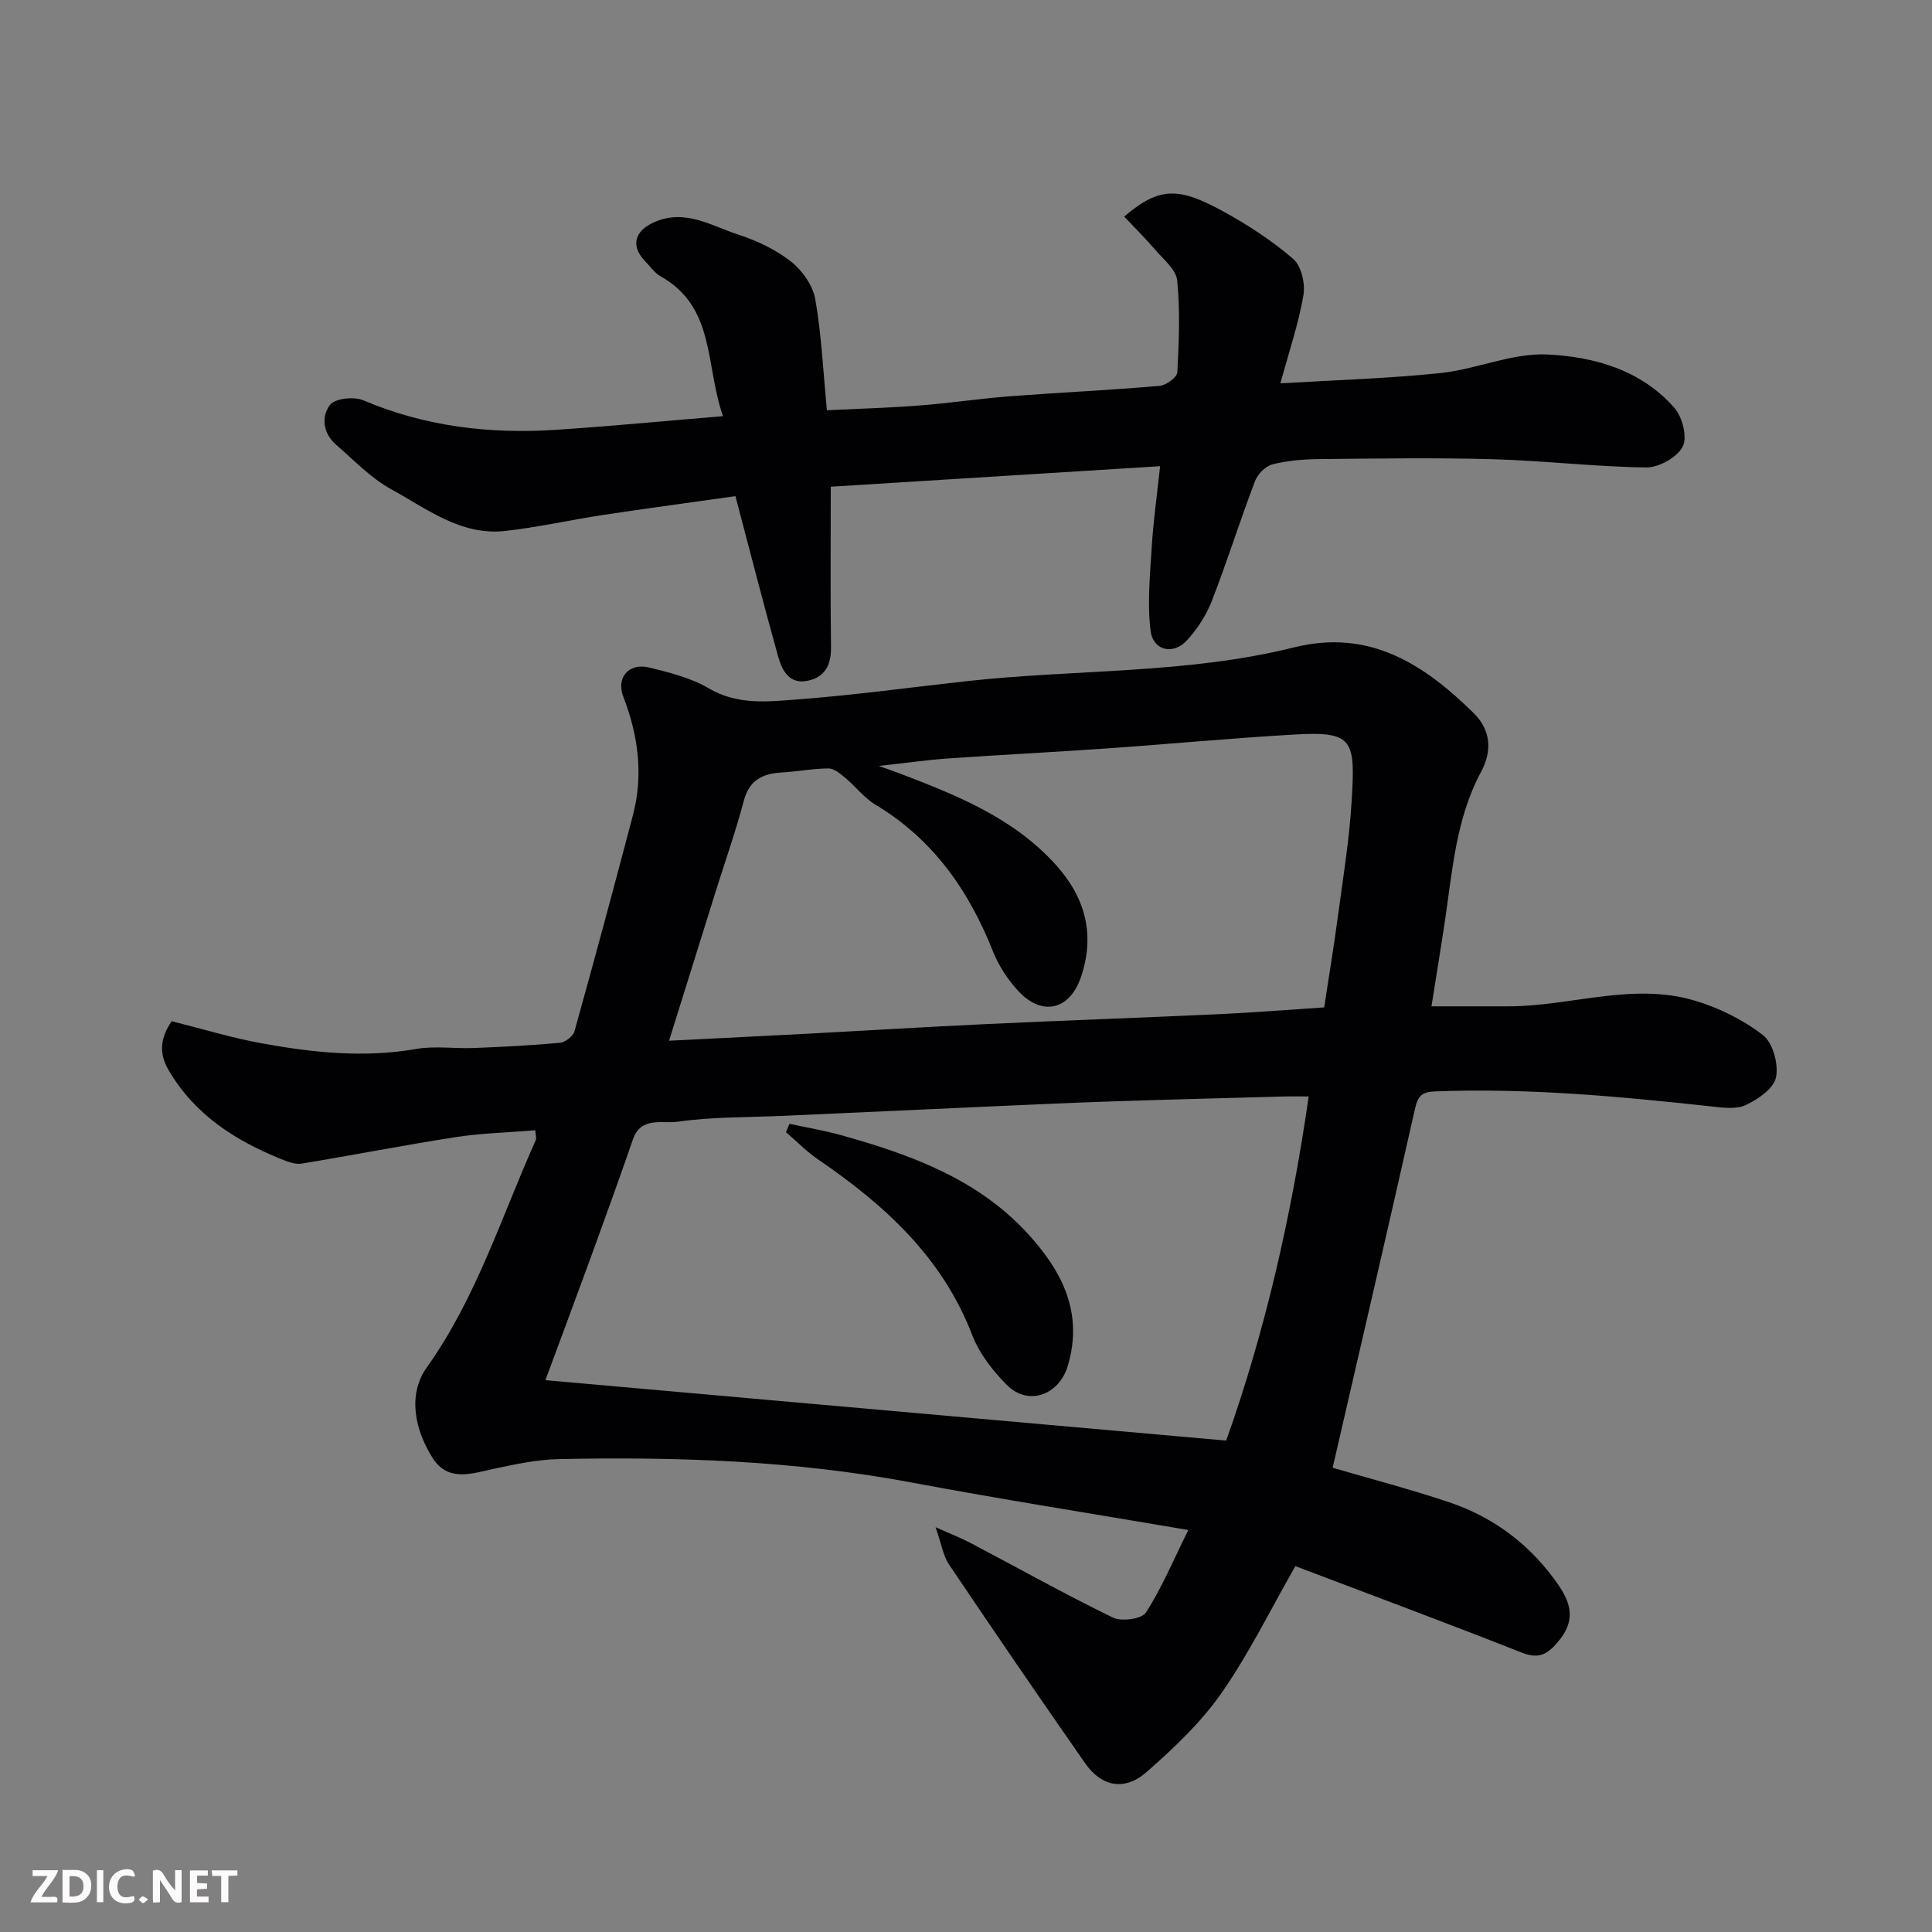 <svg enable-background="new 0 0 400 400" viewBox="0 0 400 400" xmlns="http://www.w3.org/2000/svg"><rect x="0" y="0" width="400" height="400" fill="#808080" stroke="none"/><path d="m275.91 303.88c7.64 2.24 15.97 4.41 24.11 7.14 9.42 3.16 17.06 9.01 22.7 17.23 3.36 4.9 2.91 8.37-.73 12.33-2.04 2.22-3.85 2.79-6.91 1.58-15.72-6.2-31.57-12.09-46.89-17.91-5.1 8.91-9.55 18.05-15.3 26.29-4.26 6.1-9.87 11.4-15.5 16.34-4.55 3.99-9.33 3.05-12.71-1.8-9.52-13.64-18.91-27.38-28.2-41.17-1.2-1.78-1.53-4.14-2.78-7.72 3.16 1.42 5.29 2.23 7.29 3.29 9.8 5.16 19.47 10.58 29.42 15.42 1.79.87 5.96.3 6.83-1.03 3.24-5 5.57-10.6 8.79-17.1-19.78-3.37-38.61-6.33-57.33-9.84-24.16-4.53-48.54-5.35-73-4.84-4.54.1-9.1 1.07-13.56 2.04-4.59 1-9.41 2.67-12.53-2.21-3.65-5.71-5.34-13.08-1.23-18.84 10.24-14.36 15.44-31.17 22.55-47.05.18-.4-.04-.98-.1-2.02-5.54.46-11.09.59-16.54 1.43-10.64 1.64-21.2 3.73-31.82 5.47-1.34.22-2.91-.39-4.25-.93-9.57-3.87-17.94-9.21-23.33-18.45-2.07-3.55-1.66-6.68.65-10.1 6.18 1.54 12.38 3.44 18.72 4.59 10.54 1.92 21.13 3.03 31.89 1.16 3.89-.68 7.98-.04 11.98-.2 5.94-.24 11.88-.53 17.79-1.08 1.1-.1 2.73-1.36 3.02-2.38 4.15-14.87 8.16-29.78 12.09-44.7 2.21-8.39 1.12-16.55-1.98-24.57-1.53-3.96 1.13-7.07 5.34-6.05 4.23 1.03 8.65 2.14 12.35 4.31 5.96 3.51 12.23 2.77 18.36 2.3 11.77-.89 23.48-2.51 35.21-3.8 22.51-2.47 45.4-1.45 67.57-6.97 15.62-3.89 26.88 3.43 37.21 13.58 3.63 3.58 3.85 7.89 1.56 12.16-5.33 9.92-5.97 20.91-7.61 31.69-.79 5.17-1.63 10.33-2.67 16.88h16.01c12.84-.01 25.6-5.01 38.44-1.2 5.04 1.49 10.06 3.97 14.19 7.17 2.06 1.59 3.25 6.04 2.69 8.74-.48 2.31-3.76 4.59-6.31 5.75-2.09.95-4.97.49-7.46.22-18.91-2.05-37.83-3.81-56.9-3.06-2.63.1-3.48.93-4.09 3.66-5.52 24.59-11.25 49.13-17.03 74.25zm-162.99-18.13c47.05 4.17 93.74 8.32 140.95 12.51 7.97-22.37 13.5-46.34 17.08-71.25-2 0-3.65-.04-5.29.01-11.77.32-23.53.62-35.29 1.01-7.93.26-15.87.63-23.8.98-14.7.66-29.4 1.33-44.1 2-7.43.34-14.93.19-22.27 1.24-3.01.43-7.5-1.16-9.16 3.65-2.81 8.15-5.75 16.26-8.7 24.36-3.16 8.66-6.4 17.31-9.42 25.49zm25.6-70.28c10.37-.52 19.78-.98 29.19-1.48 12.2-.65 24.4-1.4 36.61-1.97 16.03-.75 32.07-1.31 48.1-2.05 7.08-.33 14.15-.9 21.74-1.4.94-6.19 1.98-12.45 2.82-18.74 1.07-7.95 2.37-15.9 2.86-23.9.77-12.61.44-14.55-11.52-13.87-13.15.74-26.27 2-39.41 2.91-10.86.76-21.74 1.3-32.6 2.06-4.44.31-8.85.95-14.37 1.55 2.04.73 3.07 1.07 4.09 1.46 11.97 4.57 23.86 9.27 32.71 19.17 6.06 6.78 8.01 14.53 5.03 23.16-2.37 6.85-8.12 8.07-13 2.75-2.17-2.36-4.04-5.24-5.22-8.22-5.02-12.64-12.43-23.19-24.32-30.31-2.32-1.39-4.06-3.73-6.18-5.5-1.03-.86-2.33-1.99-3.5-1.99-3.26.01-6.51.65-9.78.84-3.95.23-6.64 1.61-7.77 5.85-1.67 6.28-3.83 12.43-5.78 18.64-3.11 9.95-6.21 19.87-9.7 31.04z" fill="#010103"/><path d="m172 100.77c0 11.63-.09 22.43.05 33.24.05 3.66-1.25 6.18-4.81 6.93-3.87.81-5.34-2.18-6.15-5.07-3.01-10.79-5.79-21.64-8.83-33.15-9.05 1.28-18.25 2.52-27.42 3.9-6.78 1.03-13.49 2.56-20.3 3.31-9.11 1.01-16.16-4.6-23.5-8.61-4.24-2.32-7.75-6.03-11.47-9.26-2.69-2.34-3.12-5.84-1.23-8.25 1.05-1.35 4.96-1.74 6.88-.93 12.88 5.47 26.29 7.02 40.07 6.1 11.11-.74 22.2-1.81 34.4-2.82-3.72-10.58-1.52-22.53-12.9-28.94-1.26-.71-2.17-2.05-3.21-3.13-3.09-3.18-2.22-6.3 1.92-8.11 6.4-2.8 11.82.8 17.41 2.61 3.84 1.24 7.71 3.09 10.87 5.57 2.32 1.83 4.51 4.93 5.01 7.77 1.3 7.41 1.64 14.98 2.41 23.01 6.49-.32 12.86-.5 19.21-.99 6.21-.48 12.39-1.42 18.61-1.9 10.36-.79 20.74-1.27 31.08-2.16 1.34-.11 3.59-1.77 3.65-2.82.35-6.33.6-12.74-.03-19.02-.23-2.28-2.89-4.39-4.62-6.42-2-2.34-4.21-4.51-6.35-6.79 7.36-6.3 11.4-6.04 20.47-1.09 5.12 2.8 10.11 6.05 14.52 9.85 1.69 1.45 2.53 5.14 2.12 7.53-1.01 5.88-2.96 11.59-4.77 18.24 11.24-.68 22.26-.99 33.19-2.14 7.42-.78 14.79-4.18 22.06-3.84 9.71.46 19.52 3.22 26.37 11.11 1.64 1.89 2.68 6.11 1.66 8.01-1.19 2.21-4.95 4.31-7.57 4.27-10.54-.14-21.06-1.4-31.61-1.7-11.99-.34-23.99-.15-35.99-.03-3.26.03-6.59.29-9.72 1.08-1.45.36-3.09 2.03-3.65 3.49-3.12 8.21-5.75 16.61-8.93 24.79-1.15 2.96-3.01 5.82-5.16 8.17-2.82 3.09-7.01 2.16-7.53-2-.7-5.72-.1-11.62.25-17.43.32-5.2 1.06-10.38 1.73-16.63-22.9 1.43-45.23 2.82-68.19 4.25z" fill="#010103"/><path d="m163.45 232.68c3.57.77 7.19 1.37 10.71 2.35 14.25 3.98 28.08 8.98 38.44 20.18 7.13 7.71 11.82 16.43 8.46 27.62-1.79 5.96-8.14 8.36-12.56 3.95-2.95-2.95-5.75-6.54-7.22-10.38-6.2-16.14-18.17-26.97-31.93-36.37-2.38-1.63-4.42-3.74-6.62-5.62.24-.58.48-1.15.72-1.73z" fill="#010103"/><g fill="#fcfafa"><path d="m37.59 393.81c-.92.31-1.52.05-2-.78-.7-1.2-1.52-2.34-2.47-3.78v4.59c-.55.03-.95.05-1.41.07-.03-.37-.06-.64-.06-.91 0-1.91 0-3.81 0-5.7 1.13-.41 1.77-.03 2.29.91.62 1.11 1.38 2.14 2.31 3.19v-4.2h1.35v6.61z"/><path d="m12.94 393.88v-6.75c1.9.19 3.93-.54 5.37 1.29.8 1.01.78 2.88.03 3.97-1.37 1.97-3.4 1.51-5.4 1.49m1.45-1.22c2.04.12 2.92-.58 2.89-2.21-.03-1.51-.98-2.19-2.89-2z"/><path d="m11.81 393.87h-5.49c.68-2.18 2.47-3.48 3.51-5.45h-3.08v-1.21h5.29c-.71 2.13-2.44 3.48-3.47 5.51.86 0 1.63.04 2.39-.01.79-.05 1.14.21.85 1.16"/><path d="m39.33 393.86v-6.61h3.7v1.07h-2.22v1.52c.68.04 1.34.09 2.07.13v1.07c-.72.05-1.38.09-2.1.14v1.48h2.4v1.19h-3.84z"/><path d="m27.71 388.56c-1.15-.3-2.46-.61-3.1.64-.37.73-.41 1.93-.06 2.67.63 1.35 1.99.93 3.17.68.35.94-.01 1.32-.93 1.46-1.62.25-3.05-.27-3.76-1.48-.73-1.24-.6-3.03.31-4.17.88-1.11 2.71-1.7 4-1.16.32.13.44.74.65 1.12-.1.08-.19.16-.28.24"/><path d="m49.15 387.24v1.07c-.59.02-1.17.05-1.87.08v5.44h-1.48v-5.44h-1.85c-.05-.4-.08-.73-.13-1.15z"/><path d="m20.06 387.21h1.33v6.62h-1.33z"/><path d="m30.68 393.25c-.49.38-.8.79-1.05.76-.32-.05-.6-.45-.9-.7.26-.24.51-.64.8-.67.29-.04.62.3 1.15.61"/></g></svg>